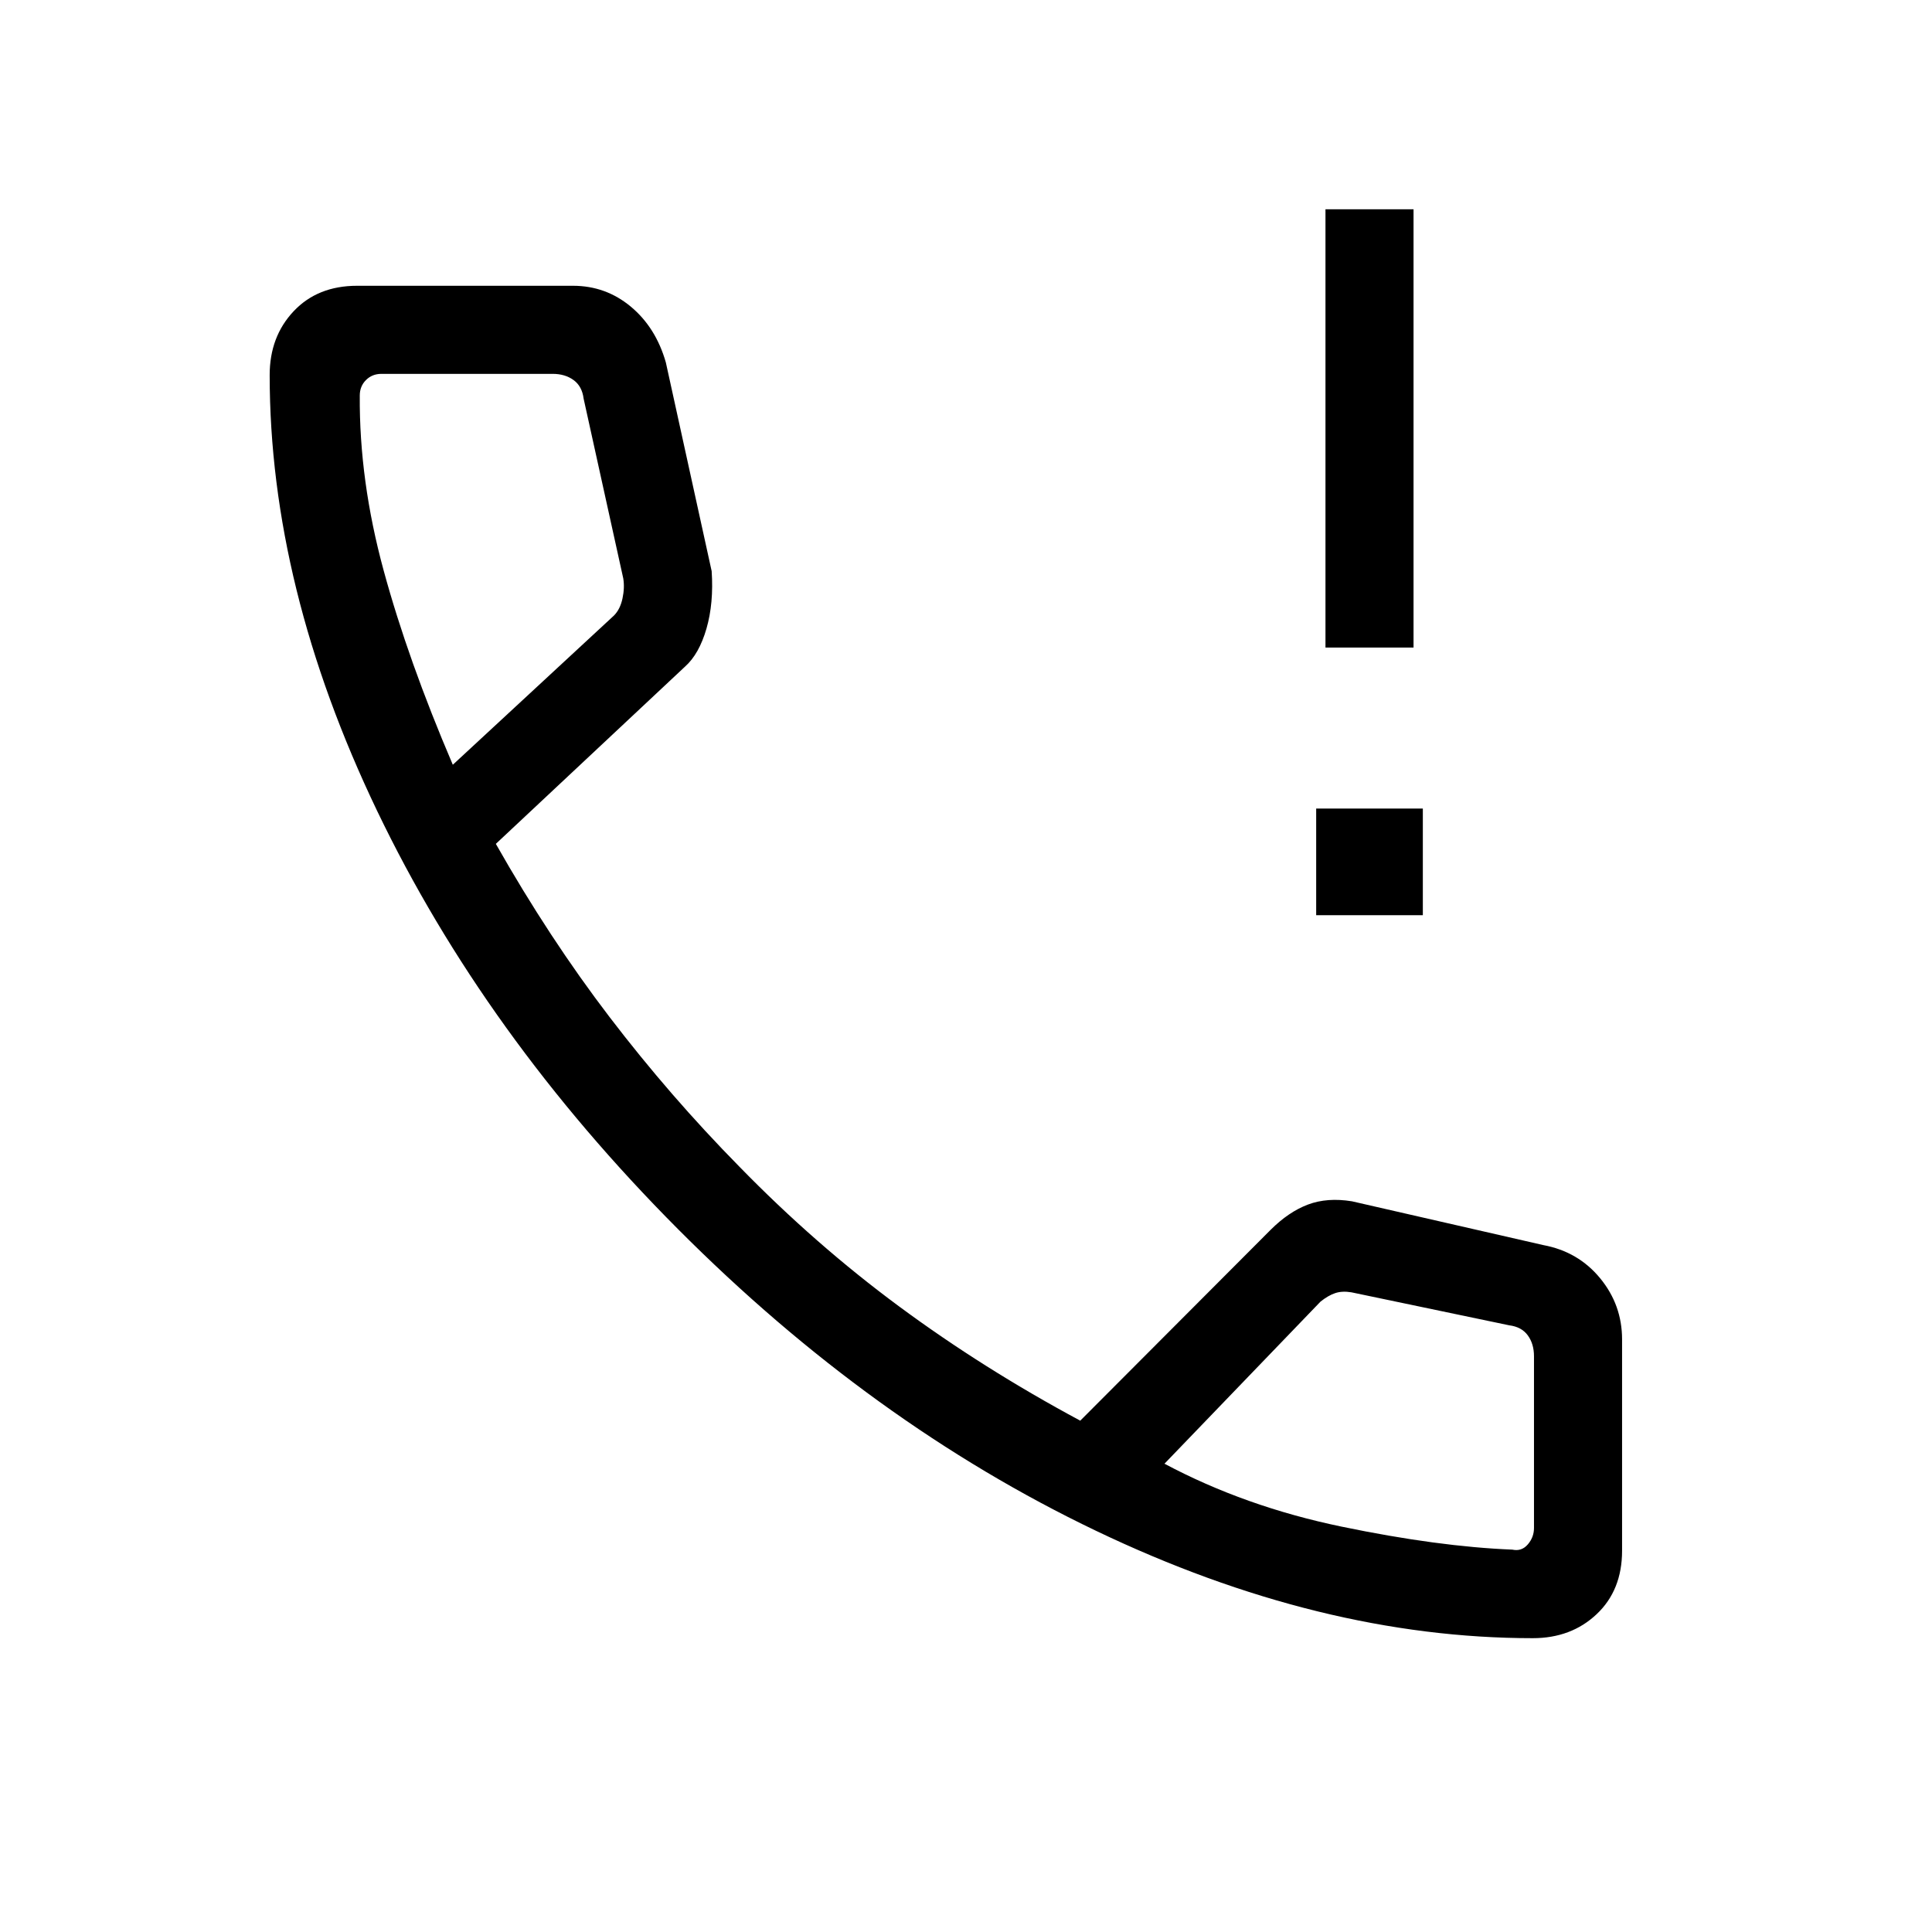 <svg xmlns="http://www.w3.org/2000/svg" height="48" viewBox="0 -960 960 960" width="48"><path d="M654-505.23v-53h53v53h-53Zm4.62-133V-856h43.76v217.77h-43.76ZM761.63-146q-105.53 0-217.08-53.38Q433-252.77 336.88-349.27q-96.11-96.5-149.5-207.83Q134-668.44 134-773.63q0-19.1 11.92-31.73Q157.83-818 177.46-818h107.25q16.29 0 28.75 10.38 12.45 10.39 17.39 27.7l22.77 103.71q1.07 15.9-2.58 28.56-3.66 12.65-10.65 18.88l-94.01 88.08q26.54 46.84 56.58 86.15t64.27 74.08q37.77 38.77 79.58 69.65 41.81 30.89 89.96 56.73l94.54-94.77q9-9 18.6-12.61 9.59-3.62 21.86-1.62l95.15 21.77q17.31 3.23 28.2 16.49Q806-311.57 806-294.46v105q0 19.63-12.64 31.54Q780.73-146 761.63-146ZM225-580l80.08-74.15q3.07-3.08 4.23-8.47 1.15-5.38.38-10L290-761.92q-.77-6.16-5-9.23-4.23-3.08-10.38-3.08h-85.08q-4.62 0-7.69 3.08-3.08 3.07-3.08 7.69-.31 42.23 11.85 86.88Q202.77-631.92 225-580Zm353.62 347.31q40 21.31 88.03 31.27 48.04 9.96 84.81 11.42 4.62 1 7.69-2.58 3.08-3.57 3.08-8.19v-85.31q0-6.15-3.08-10.38-3.07-4.23-9.23-5l-78.38-16.39q-4.62-.77-8.08.39-3.46 1.15-7.31 4.23l-77.53 80.54ZM225-580Zm353.62 347.31Z"/></svg>